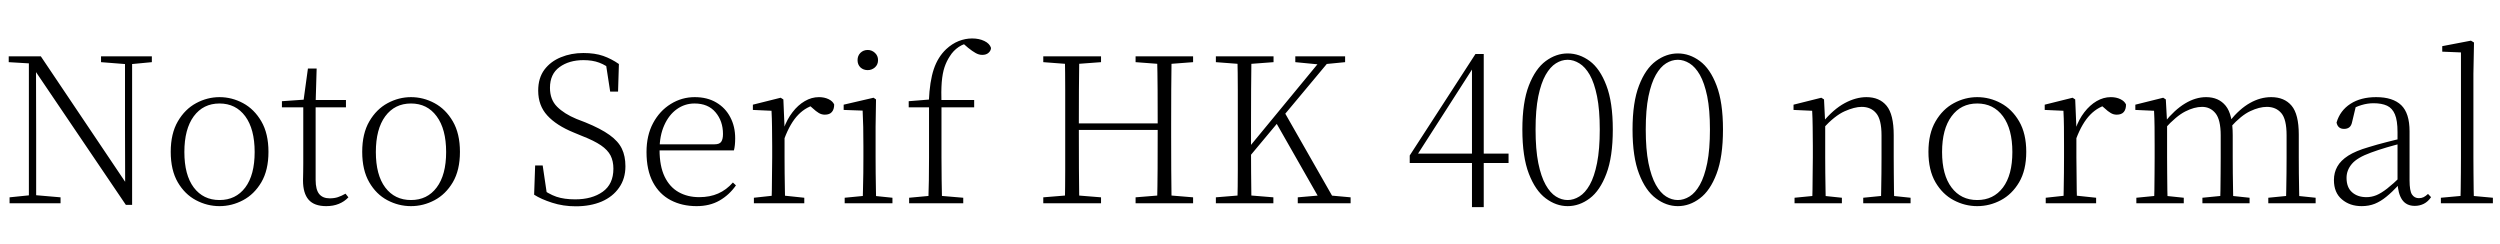 <svg xmlns="http://www.w3.org/2000/svg" xmlns:xlink="http://www.w3.org/1999/xlink" width="295.2" height="28.8"><path fill="black" d="M7.15 24L1.13 24L1.13 23.30L3.67 23.04L4.13 23.04L7.15 23.30L7.15 24ZM4.27 24L3.41 24L3.41 7.18L4.25 7.18L4.27 15.77L4.27 24ZM14.98 7.58L11.93 7.34L11.93 6.65L17.93 6.65L17.93 7.34L15.41 7.58L14.98 7.58ZM15.60 24.19L14.86 24.19L4.06 8.23L4.01 8.21L3.53 7.49L1.03 7.34L1.03 6.65L4.82 6.65L15.19 22.08L14.78 22.22L14.76 15.05L14.76 6.65L15.60 6.65L15.60 24.19ZM25.92 24.34L25.92 24.34Q24.46 24.34 23.14 23.64Q21.82 22.94 20.99 21.52Q20.16 20.09 20.16 17.93L20.16 17.93Q20.16 15.77 21 14.33Q21.84 12.89 23.16 12.18Q24.48 11.47 25.92 11.47L25.92 11.47Q27.38 11.47 28.70 12.18Q30.02 12.89 30.86 14.33Q31.70 15.77 31.70 17.93L31.70 17.93Q31.70 20.09 30.86 21.52Q30.02 22.94 28.70 23.64Q27.38 24.34 25.92 24.34ZM25.92 23.62L25.92 23.62Q27.84 23.62 28.96 22.14Q30.07 20.66 30.07 17.95L30.07 17.95Q30.07 15.24 28.96 13.73Q27.84 12.22 25.92 12.22L25.92 12.22Q24 12.22 22.88 13.73Q21.77 15.24 21.77 17.95L21.77 17.95Q21.77 20.66 22.88 22.14Q24 23.62 25.92 23.62ZM40.85 12.67L36.53 12.67L36.53 11.81L40.85 11.81L40.85 12.67ZM38.52 24.34L38.52 24.34Q37.10 24.34 36.44 23.58Q35.78 22.82 35.78 21.31L35.78 21.31Q35.78 20.76 35.80 20.34Q35.81 19.92 35.81 19.30L35.81 19.30L35.81 12.67L33.29 12.67L33.29 11.95L36.29 11.74L35.81 12.10L36.36 8.09L37.39 8.09L37.27 12.17L37.27 12.46L37.27 21.24Q37.27 22.39 37.69 22.91Q38.11 23.42 38.93 23.42L38.93 23.42Q39.48 23.42 39.90 23.28Q40.32 23.14 40.80 22.87L40.80 22.87L41.14 23.30Q40.66 23.81 40.01 24.07Q39.36 24.34 38.52 24.34ZM48.53 24.34L48.53 24.34Q47.06 24.34 45.74 23.64Q44.42 22.94 43.60 21.52Q42.77 20.09 42.77 17.93L42.77 17.93Q42.77 15.77 43.61 14.33Q44.45 12.89 45.77 12.18Q47.09 11.47 48.53 11.47L48.53 11.47Q49.99 11.47 51.31 12.18Q52.63 12.89 53.47 14.33Q54.31 15.77 54.31 17.93L54.31 17.93Q54.31 20.09 53.47 21.52Q52.63 22.94 51.31 23.64Q49.99 24.34 48.53 24.34ZM48.53 23.62L48.53 23.62Q50.45 23.62 51.56 22.14Q52.68 20.66 52.68 17.95L52.68 17.95Q52.68 15.24 51.56 13.73Q50.45 12.22 48.53 12.22L48.53 12.22Q46.61 12.22 45.49 13.73Q44.38 15.24 44.38 17.95L44.38 17.95Q44.38 20.66 45.49 22.14Q46.61 23.62 48.53 23.62ZM67.99 24.36L67.99 24.36Q66.50 24.36 65.20 23.94Q63.89 23.52 63.07 22.99L63.07 22.99L63.19 19.54L64.08 19.54L64.63 23.26L63.70 22.78L63.62 22.06Q64.78 22.92 65.70 23.23Q66.62 23.54 67.92 23.54L67.92 23.54Q69.91 23.54 71.17 22.64Q72.43 21.74 72.43 19.92L72.43 19.92Q72.43 19.03 72.10 18.37Q71.76 17.71 70.96 17.16Q70.15 16.61 68.74 16.06L68.74 16.06L67.75 15.65Q65.69 14.81 64.62 13.63Q63.55 12.46 63.55 10.70L63.55 10.70Q63.55 9.22 64.28 8.23Q65.02 7.25 66.23 6.76Q67.44 6.26 68.88 6.26L68.88 6.26Q70.25 6.26 71.22 6.60Q72.19 6.94 73.08 7.56L73.08 7.56L72.98 10.82L72.05 10.82L71.50 7.25L72.43 7.73L72.46 8.42Q71.57 7.70 70.76 7.40Q69.96 7.10 68.90 7.10L68.90 7.10Q67.20 7.10 66.07 7.92Q64.94 8.74 64.94 10.37L64.94 10.37Q64.94 11.76 65.78 12.60Q66.62 13.44 68.06 14.04L68.06 14.04L69.12 14.45Q70.94 15.19 71.98 15.94Q73.01 16.68 73.43 17.56Q73.85 18.43 73.85 19.63L73.85 19.63Q73.85 21.10 73.10 22.16Q72.36 23.23 71.04 23.80Q69.72 24.36 67.99 24.36ZM82.25 24.34L82.25 24.34Q80.54 24.34 79.20 23.64Q77.86 22.94 77.10 21.52Q76.34 20.09 76.34 17.95L76.34 17.95Q76.34 15.98 77.12 14.53Q77.90 13.08 79.20 12.28Q80.50 11.47 82.03 11.47L82.03 11.47Q83.52 11.47 84.59 12.11Q85.66 12.74 86.23 13.84Q86.81 14.93 86.81 16.32L86.81 16.32Q86.81 17.21 86.66 17.76L86.66 17.76L77.06 17.76L77.06 17.04L84.38 17.04Q84.96 17.04 85.16 16.74Q85.37 16.44 85.37 15.82L85.37 15.82Q85.37 14.30 84.49 13.26Q83.62 12.22 82.01 12.22L82.01 12.22Q80.86 12.22 79.92 12.89Q78.98 13.56 78.43 14.80Q77.88 16.03 77.88 17.69L77.88 17.69Q77.88 19.61 78.48 20.86Q79.08 22.10 80.14 22.69Q81.19 23.28 82.56 23.28L82.56 23.28Q83.83 23.28 84.80 22.85Q85.78 22.42 86.54 21.55L86.54 21.55L86.90 21.89Q86.11 23.02 84.96 23.68Q83.81 24.34 82.25 24.34ZM94.97 24L89.02 24L89.02 23.35L91.68 23.06L92.23 23.06L94.97 23.35L94.97 24ZM92.71 24L91.10 24Q91.13 23.42 91.14 22.45Q91.15 21.48 91.16 20.42Q91.18 19.37 91.18 18.58L91.18 18.58L91.18 17.26Q91.18 16.01 91.16 14.99Q91.15 13.97 91.10 13.08L91.10 13.08L88.90 12.98L88.90 12.36L92.18 11.54L92.50 11.74L92.64 15.10L92.64 15.12L92.64 18.58Q92.64 19.37 92.65 20.42Q92.66 21.48 92.68 22.45Q92.69 23.42 92.71 24L92.71 24ZM92.62 16.37L92.62 16.37L92.21 15.19L92.54 15.19Q92.93 14.09 93.58 13.25Q94.22 12.41 95.03 11.94Q95.83 11.47 96.70 11.47L96.70 11.47Q97.34 11.47 97.84 11.71Q98.33 11.95 98.50 12.34L98.50 12.34Q98.50 12.91 98.23 13.22Q97.97 13.54 97.39 13.54L97.39 13.54Q97.01 13.54 96.68 13.34Q96.36 13.15 95.95 12.77L95.95 12.77L95.40 12.29L96.58 12.29Q95.23 12.55 94.27 13.54Q93.31 14.52 92.62 16.37ZM105.38 24L99.74 24L99.74 23.35L102.41 23.09L102.86 23.09L105.38 23.35L105.38 24ZM103.46 24L101.86 24Q101.88 23.42 101.90 22.45Q101.93 21.48 101.94 20.42Q101.95 19.37 101.95 18.58L101.95 18.58L101.95 17.26Q101.95 16.03 101.93 15Q101.90 13.97 101.86 13.06L101.86 13.06L99.62 12.98L99.62 12.36L103.15 11.54L103.44 11.74L103.39 14.95L103.39 18.58Q103.39 19.37 103.40 20.42Q103.42 21.48 103.43 22.45Q103.44 23.42 103.46 24L103.46 24ZM102.46 8.28L102.46 8.28Q101.95 8.28 101.60 7.96Q101.26 7.63 101.26 7.10L101.26 7.10Q101.26 6.58 101.60 6.24Q101.95 5.90 102.46 5.90L102.46 5.90Q102.94 5.90 103.31 6.24Q103.68 6.58 103.68 7.10L103.68 7.10Q103.68 7.63 103.31 7.96Q102.94 8.28 102.46 8.28ZM113.74 24L107.35 24L107.35 23.35L110.16 23.09L110.69 23.09L113.74 23.35L113.74 24ZM111.24 24L109.61 24Q109.66 22.66 109.68 21.29Q109.70 19.92 109.70 18.58L109.70 18.58L109.70 12.67L107.30 12.67L107.30 11.95L110.26 11.71L109.68 12L109.68 11.90Q109.78 9.60 110.26 8.17Q110.74 6.74 111.72 5.81L111.72 5.81Q112.42 5.16 113.20 4.85Q113.98 4.54 114.79 4.54L114.79 4.54Q115.61 4.54 116.23 4.84Q116.86 5.14 117.02 5.66L117.02 5.66Q117.00 6 116.72 6.24Q116.45 6.48 115.99 6.48L115.99 6.48Q115.58 6.48 115.20 6.26Q114.82 6.05 114.31 5.64L114.31 5.64L113.64 5.06L113.64 4.85L114.58 4.85L114.58 5.06Q113.86 5.11 113.21 5.54Q112.56 5.98 112.15 6.65L112.15 6.65Q111.77 7.22 111.53 7.93Q111.29 8.64 111.20 9.70Q111.12 10.75 111.17 12.36L111.17 12.36L111.17 18.58Q111.17 19.92 111.19 21.29Q111.22 22.66 111.24 24L111.24 24ZM115.03 12.67L110.45 12.67L110.45 11.81L115.03 11.81L115.03 12.67ZM130.01 24L123.19 24L123.19 23.30L126.36 23.04L126.79 23.04L130.01 23.30L130.01 24ZM127.44 24L125.74 24Q125.78 22.01 125.78 20.02Q125.78 18.02 125.78 16.01L125.78 16.01L125.78 14.64Q125.78 12.62 125.78 10.62Q125.78 8.62 125.74 6.65L125.74 6.65L127.44 6.65Q127.42 8.62 127.40 10.62Q127.39 12.62 127.39 14.64L127.39 14.64L127.39 15.17Q127.39 17.81 127.40 19.91Q127.42 22.01 127.44 24L127.44 24ZM137.52 15.34L126.60 15.34L126.60 14.57L137.52 14.57L137.52 15.34ZM140.88 24L134.09 24L134.09 23.30L137.28 23.04L137.74 23.04L140.88 23.30L140.88 24ZM138.34 24L136.63 24Q136.68 22.01 136.69 19.91Q136.70 17.81 136.70 15.17L136.70 15.17L136.70 14.64Q136.70 12.62 136.69 10.62Q136.68 8.62 136.63 6.65L136.63 6.65L138.34 6.65Q138.31 8.62 138.30 10.62Q138.29 12.62 138.29 14.64L138.29 14.64L138.29 16.01Q138.29 18.02 138.30 20.02Q138.31 22.01 138.34 24L138.34 24ZM126.36 7.58L123.19 7.34L123.19 6.65L130.01 6.65L130.01 7.34L126.79 7.58L126.36 7.58ZM137.28 7.58L134.09 7.34L134.09 6.65L140.88 6.65L140.88 7.34L137.74 7.58L137.28 7.58ZM147.77 24L146.11 24Q146.16 22.01 146.16 20.02Q146.16 18.02 146.16 16.01L146.16 16.01L146.16 14.64Q146.16 12.62 146.16 10.62Q146.16 8.62 146.11 6.65L146.11 6.65L147.77 6.65Q147.74 8.62 147.73 10.62Q147.72 12.62 147.72 14.64L147.72 14.64L147.72 17.47Q147.72 18.60 147.73 20.30Q147.74 22.01 147.77 24L147.77 24ZM150.36 24L143.57 24L143.57 23.30L146.74 23.04L147.19 23.04L150.36 23.30L150.36 24ZM146.74 7.58L143.57 7.34L143.57 6.65L150.38 6.65L150.38 7.34L147.19 7.58L146.74 7.58ZM159.48 24L153.24 24L153.24 23.30L156.24 23.04L156.62 23.04L159.48 23.30L159.48 24ZM155.95 7.63L152.95 7.34L152.95 6.65L158.83 6.65L158.83 7.34L156.38 7.58L155.95 7.63ZM157.42 6.65L146.93 19.22L146.83 18L147.00 18L147.38 17.52L156.34 6.65L157.42 6.65ZM157.80 24L156.10 24L150.55 14.26L151.56 13.06L157.80 24ZM175.20 24.46L173.81 24.46L173.81 18.86L173.81 18.60L173.81 7.63L173.57 7.63L174.46 7.20L170.83 12.86L167.16 18.58L167.33 17.86L167.33 18.14L178.13 18.14L178.13 19.25L166.46 19.25L166.46 18.36L174.22 6.38L175.20 6.38L175.20 24.46ZM185.11 24.34L185.11 24.34Q183.74 24.34 182.52 23.42Q181.30 22.51 180.53 20.52Q179.76 18.53 179.76 15.29L179.76 15.29Q179.76 12.07 180.53 10.09Q181.30 8.11 182.52 7.21Q183.74 6.31 185.11 6.31L185.11 6.31Q186.50 6.31 187.72 7.21Q188.93 8.11 189.68 10.09Q190.44 12.07 190.44 15.29L190.44 15.29Q190.44 18.53 189.68 20.52Q188.93 22.51 187.72 23.42Q186.50 24.34 185.11 24.34ZM185.11 23.62L185.11 23.62Q185.81 23.62 186.49 23.20Q187.18 22.78 187.72 21.82Q188.26 20.86 188.58 19.25Q188.90 17.64 188.90 15.29L188.90 15.29Q188.90 12.96 188.58 11.38Q188.26 9.79 187.72 8.84Q187.18 7.90 186.49 7.48Q185.81 7.06 185.11 7.06L185.11 7.06Q184.39 7.06 183.72 7.48Q183.05 7.90 182.51 8.84Q181.97 9.79 181.64 11.38Q181.32 12.96 181.32 15.29L181.32 15.29Q181.32 17.64 181.64 19.25Q181.97 20.86 182.51 21.82Q183.05 22.78 183.72 23.20Q184.39 23.62 185.11 23.62ZM198.12 24.34L198.12 24.34Q196.75 24.34 195.53 23.42Q194.30 22.51 193.54 20.52Q192.77 18.53 192.77 15.29L192.77 15.29Q192.77 12.07 193.54 10.09Q194.30 8.11 195.53 7.21Q196.75 6.31 198.12 6.31L198.12 6.31Q199.51 6.31 200.72 7.21Q201.94 8.11 202.69 10.09Q203.45 12.07 203.45 15.29L203.45 15.29Q203.45 18.53 202.69 20.52Q201.94 22.51 200.72 23.42Q199.51 24.34 198.12 24.34ZM198.12 23.62L198.12 23.62Q198.82 23.62 199.50 23.20Q200.18 22.78 200.72 21.82Q201.26 20.86 201.59 19.25Q201.91 17.64 201.91 15.29L201.91 15.29Q201.91 12.96 201.59 11.38Q201.26 9.79 200.72 8.84Q200.18 7.90 199.50 7.48Q198.82 7.06 198.12 7.06L198.12 7.06Q197.40 7.06 196.73 7.48Q196.06 7.90 195.52 8.84Q194.98 9.79 194.65 11.38Q194.33 12.96 194.33 15.29L194.33 15.29Q194.33 17.64 194.65 19.25Q194.98 20.86 195.52 21.82Q196.06 22.78 196.73 23.20Q197.40 23.62 198.12 23.62ZM217.49 24L211.90 24L211.90 23.35L214.54 23.09L215.02 23.09L217.49 23.35L217.49 24ZM215.59 24L213.98 24Q214.01 23.42 214.02 22.45Q214.03 21.48 214.04 20.42Q214.06 19.37 214.06 18.58L214.06 18.58L214.06 17.26Q214.06 16.01 214.04 14.99Q214.03 13.97 213.98 13.08L213.98 13.08L211.78 12.98L211.78 12.36L215.06 11.54L215.38 11.74L215.52 14.57L215.52 14.59L215.52 18.58Q215.52 19.37 215.53 20.42Q215.54 21.48 215.56 22.45Q215.57 23.42 215.59 24L215.59 24ZM225.60 24L220.01 24L220.01 23.35L222.62 23.09L223.13 23.09L225.60 23.35L225.60 24ZM223.68 24L222.10 24Q222.12 23.42 222.13 22.46Q222.14 21.50 222.16 20.45Q222.17 19.39 222.17 18.58L222.17 18.58L222.17 15.98Q222.17 14.11 221.54 13.37Q220.92 12.62 219.82 12.62L219.82 12.62Q218.98 12.62 217.81 13.14Q216.65 13.66 215.26 15.17L215.26 15.17L215.02 14.45L215.21 14.45Q216.50 12.89 217.82 12.18Q219.14 11.47 220.39 11.47L220.39 11.47Q221.93 11.47 222.77 12.49Q223.61 13.51 223.61 15.96L223.61 15.96L223.61 18.58Q223.61 19.39 223.62 20.45Q223.63 21.50 223.64 22.46Q223.66 23.42 223.68 24L223.68 24ZM233.47 24.34L233.47 24.34Q232.01 24.34 230.69 23.64Q229.37 22.94 228.54 21.52Q227.71 20.09 227.71 17.93L227.71 17.93Q227.71 15.77 228.55 14.33Q229.39 12.89 230.71 12.18Q232.03 11.47 233.47 11.47L233.47 11.47Q234.94 11.47 236.26 12.18Q237.58 12.89 238.42 14.33Q239.26 15.77 239.26 17.93L239.26 17.93Q239.26 20.09 238.42 21.52Q237.58 22.94 236.26 23.64Q234.94 24.34 233.47 24.34ZM233.47 23.62L233.47 23.62Q235.39 23.62 236.51 22.14Q237.62 20.66 237.62 17.95L237.62 17.95Q237.62 15.24 236.51 13.73Q235.39 12.22 233.47 12.22L233.47 12.22Q231.55 12.22 230.44 13.73Q229.32 15.24 229.32 17.95L229.32 17.95Q229.32 20.66 230.44 22.14Q231.55 23.62 233.47 23.62ZM247.51 24L241.56 24L241.56 23.35L244.22 23.06L244.78 23.06L247.51 23.35L247.51 24ZM245.26 24L243.65 24Q243.67 23.42 243.68 22.45Q243.70 21.48 243.71 20.42Q243.72 19.37 243.72 18.58L243.72 18.58L243.72 17.26Q243.72 16.01 243.71 14.99Q243.70 13.97 243.65 13.08L243.65 13.08L241.44 12.98L241.44 12.36L244.73 11.54L245.04 11.74L245.18 15.10L245.18 15.12L245.18 18.58Q245.18 19.37 245.20 20.42Q245.21 21.48 245.22 22.45Q245.23 23.42 245.26 24L245.26 24ZM245.16 16.37L245.16 16.37L244.75 15.19L245.09 15.19Q245.47 14.09 246.12 13.25Q246.77 12.41 247.57 11.94Q248.38 11.47 249.24 11.47L249.24 11.47Q249.89 11.47 250.38 11.71Q250.87 11.95 251.04 12.34L251.04 12.34Q251.04 12.91 250.78 13.22Q250.51 13.54 249.94 13.54L249.94 13.54Q249.55 13.54 249.23 13.34Q248.90 13.15 248.50 12.77L248.50 12.77L247.94 12.29L249.12 12.29Q247.78 12.55 246.82 13.54Q245.86 14.52 245.16 16.37ZM257.86 24L252.26 24L252.26 23.35L254.90 23.09L255.38 23.09L257.86 23.35L257.86 24ZM255.96 24L254.35 24Q254.38 23.42 254.39 22.45Q254.40 21.48 254.41 20.42Q254.42 19.37 254.42 18.58L254.42 18.58L254.42 17.23Q254.42 16.01 254.41 14.99Q254.40 13.97 254.35 13.08L254.35 13.08L252.14 12.98L252.14 12.36L255.43 11.54L255.74 11.74L255.89 14.50L255.89 14.57L255.89 18.58Q255.89 19.37 255.90 20.42Q255.91 21.48 255.92 22.45Q255.94 23.42 255.96 24L255.96 24ZM265.63 24L260.06 24L260.06 23.35L262.68 23.09L263.18 23.09L265.63 23.35L265.63 24ZM263.71 24L262.15 24Q262.18 23.42 262.19 22.46Q262.20 21.50 262.21 20.45Q262.22 19.39 262.22 18.58L262.22 18.58L262.22 15.98Q262.22 14.14 261.61 13.38Q261.00 12.62 260.02 12.62L260.02 12.62Q259.10 12.62 258.04 13.16Q256.97 13.70 255.62 15.19L255.62 15.19L255.36 14.45L255.58 14.45Q256.78 12.96 258.01 12.22Q259.25 11.47 260.50 11.47L260.50 11.47Q261.98 11.47 262.81 12.49Q263.64 13.51 263.64 15.96L263.64 15.96L263.64 18.58Q263.64 19.39 263.65 20.45Q263.66 21.50 263.68 22.46Q263.69 23.42 263.71 24L263.71 24ZM273.43 24L267.84 24L267.84 23.35L270.46 23.09L270.94 23.09L273.43 23.35L273.43 24ZM271.51 24L269.90 24Q269.95 23.42 269.96 22.46Q269.98 21.50 269.99 20.45Q270.00 19.39 270.00 18.58L270.00 18.58L270.00 15.98Q270.00 14.09 269.38 13.36Q268.75 12.62 267.67 12.62L267.67 12.62Q266.78 12.62 265.72 13.12Q264.65 13.61 263.38 15.02L263.38 15.02L263.09 14.30L263.28 14.30Q264.46 12.84 265.68 12.16Q266.90 11.47 268.18 11.47L268.18 11.47Q269.74 11.47 270.59 12.48Q271.44 13.49 271.44 15.89L271.44 15.89L271.44 18.58Q271.44 19.39 271.45 20.45Q271.46 21.50 271.48 22.46Q271.49 23.42 271.51 24L271.51 24ZM278.86 24.34L278.86 24.34Q277.46 24.34 276.53 23.54Q275.59 22.75 275.59 21.26L275.59 21.26Q275.59 20.38 275.99 19.67Q276.38 18.96 277.28 18.38Q278.18 17.81 279.67 17.38L279.67 17.38Q280.70 17.06 281.77 16.79Q282.84 16.51 283.80 16.30L283.80 16.30L283.80 16.87Q282.84 17.11 281.84 17.40Q280.85 17.69 279.96 18.02L279.96 18.02Q278.35 18.60 277.72 19.34Q277.08 20.09 277.08 21L277.08 21Q277.08 22.13 277.73 22.70Q278.38 23.28 279.43 23.28L279.43 23.28Q280.03 23.28 280.60 23.05Q281.16 22.82 281.87 22.27Q282.58 21.72 283.54 20.78L283.54 20.78L283.68 21.86L283.22 21.86Q282.46 22.68 281.78 23.23Q281.11 23.78 280.42 24.06Q279.72 24.34 278.86 24.34ZM285.14 24.31L285.14 24.31Q284.14 24.31 283.64 23.58Q283.15 22.85 283.10 21.55L283.10 21.55L283.10 21.46L283.10 15.60Q283.10 14.23 282.79 13.50Q282.48 12.77 281.86 12.48Q281.23 12.19 280.27 12.19L280.27 12.19Q279.55 12.19 278.83 12.41Q278.11 12.62 277.34 13.10L277.34 13.10L278.21 12.43L277.75 14.35Q277.66 14.83 277.42 15.02Q277.18 15.22 276.79 15.22L276.79 15.22Q276.05 15.22 275.90 14.47L275.90 14.47Q276.31 13.06 277.54 12.26Q278.76 11.47 280.58 11.47L280.58 11.47Q282.55 11.47 283.54 12.42Q284.52 13.37 284.52 15.50L284.52 15.50L284.52 21.29Q284.52 22.54 284.81 22.97Q285.10 23.40 285.62 23.40L285.62 23.40Q285.94 23.40 286.18 23.28Q286.42 23.16 286.70 22.90L286.70 22.90L287.06 23.28Q286.70 23.81 286.21 24.06Q285.72 24.31 285.14 24.31ZM294.36 24L288.22 24L288.22 23.35L291.07 23.09L291.53 23.09L294.36 23.35L294.36 24ZM292.13 24L290.52 24Q290.54 23.28 290.56 22.34Q290.57 21.41 290.58 20.41Q290.59 19.42 290.59 18.58L290.59 18.58L290.59 6.19L288.38 6.10L288.38 5.45L291.77 4.80L292.13 5.02L292.06 8.71L292.06 18.58Q292.06 19.42 292.07 20.41Q292.08 21.41 292.09 22.34Q292.10 23.28 292.13 24L292.13 24Z"/></svg>